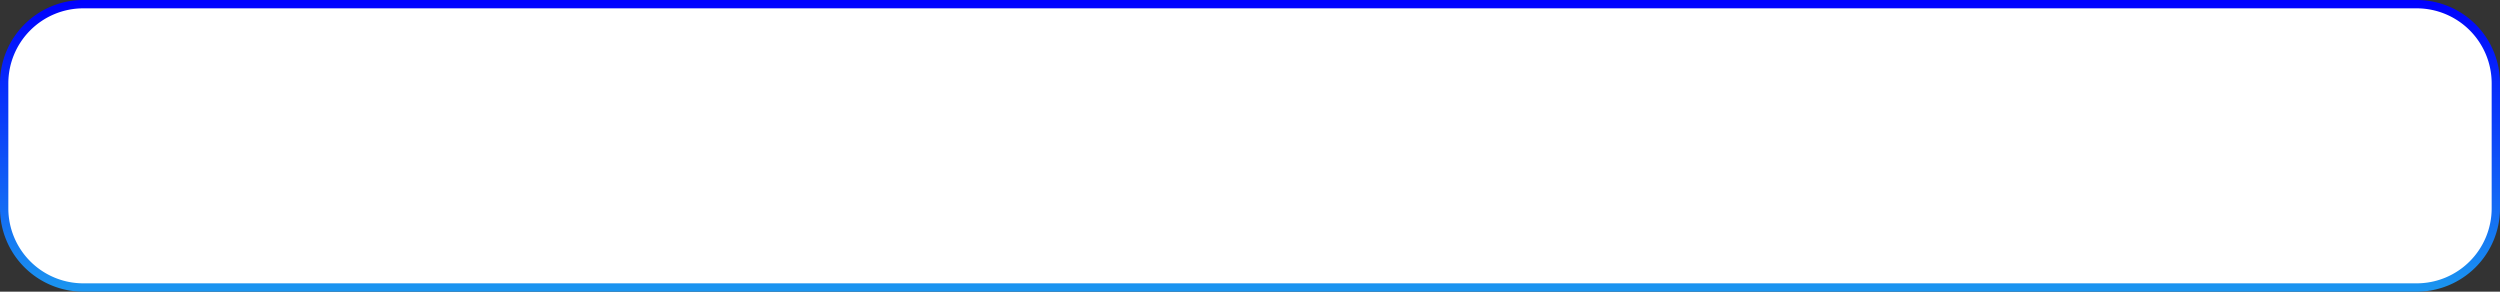 ﻿<?xml version="1.0" encoding="utf-8"?>
<svg version="1.1" xmlns:xlink="http://www.w3.org/1999/xlink" width="300px" height="35px" xmlns="http://www.w3.org/2000/svg">
  <rect width="100%" height="100%" fill="#333333" stroke="none"/>
  <defs>
    <linearGradient gradientUnits="userSpaceOnUse" x1="551" y1="81" x2="551" y2="116" id="LinearGradient275">
      <stop id="Stop276" stop-color="#0000ff" offset="0" />
      <stop id="Stop277" stop-color="#1b96f0" offset="1" />
    </linearGradient>
  </defs>
  <g transform="matrix(1 0 0 1 -401 -81 )">
    <path d="M 401.5 91  A 9.5 9.5 0 0 1 411 81.5 L 691 81.5  A 9.5 9.5 0 0 1 700.5 91 L 700.5 106  A 9.5 9.5 0 0 1 691 115.5 L 411 115.5  A 9.5 9.5 0 0 1 401.5 106 L 401.5 91  Z " fill-rule="nonzero" fill="#ffffff" stroke="none" />
    <path d="M 401.5 91  A 9.5 9.5 0 0 1 411 81.5 L 691 81.5  A 9.5 9.5 0 0 1 700.5 91 L 700.5 106  A 9.5 9.5 0 0 1 691 115.5 L 411 115.5  A 9.5 9.5 0 0 1 401.5 106 L 401.5 91  Z " stroke-width="1" stroke="url(#LinearGradient275)" fill="none" />
  </g>
</svg>